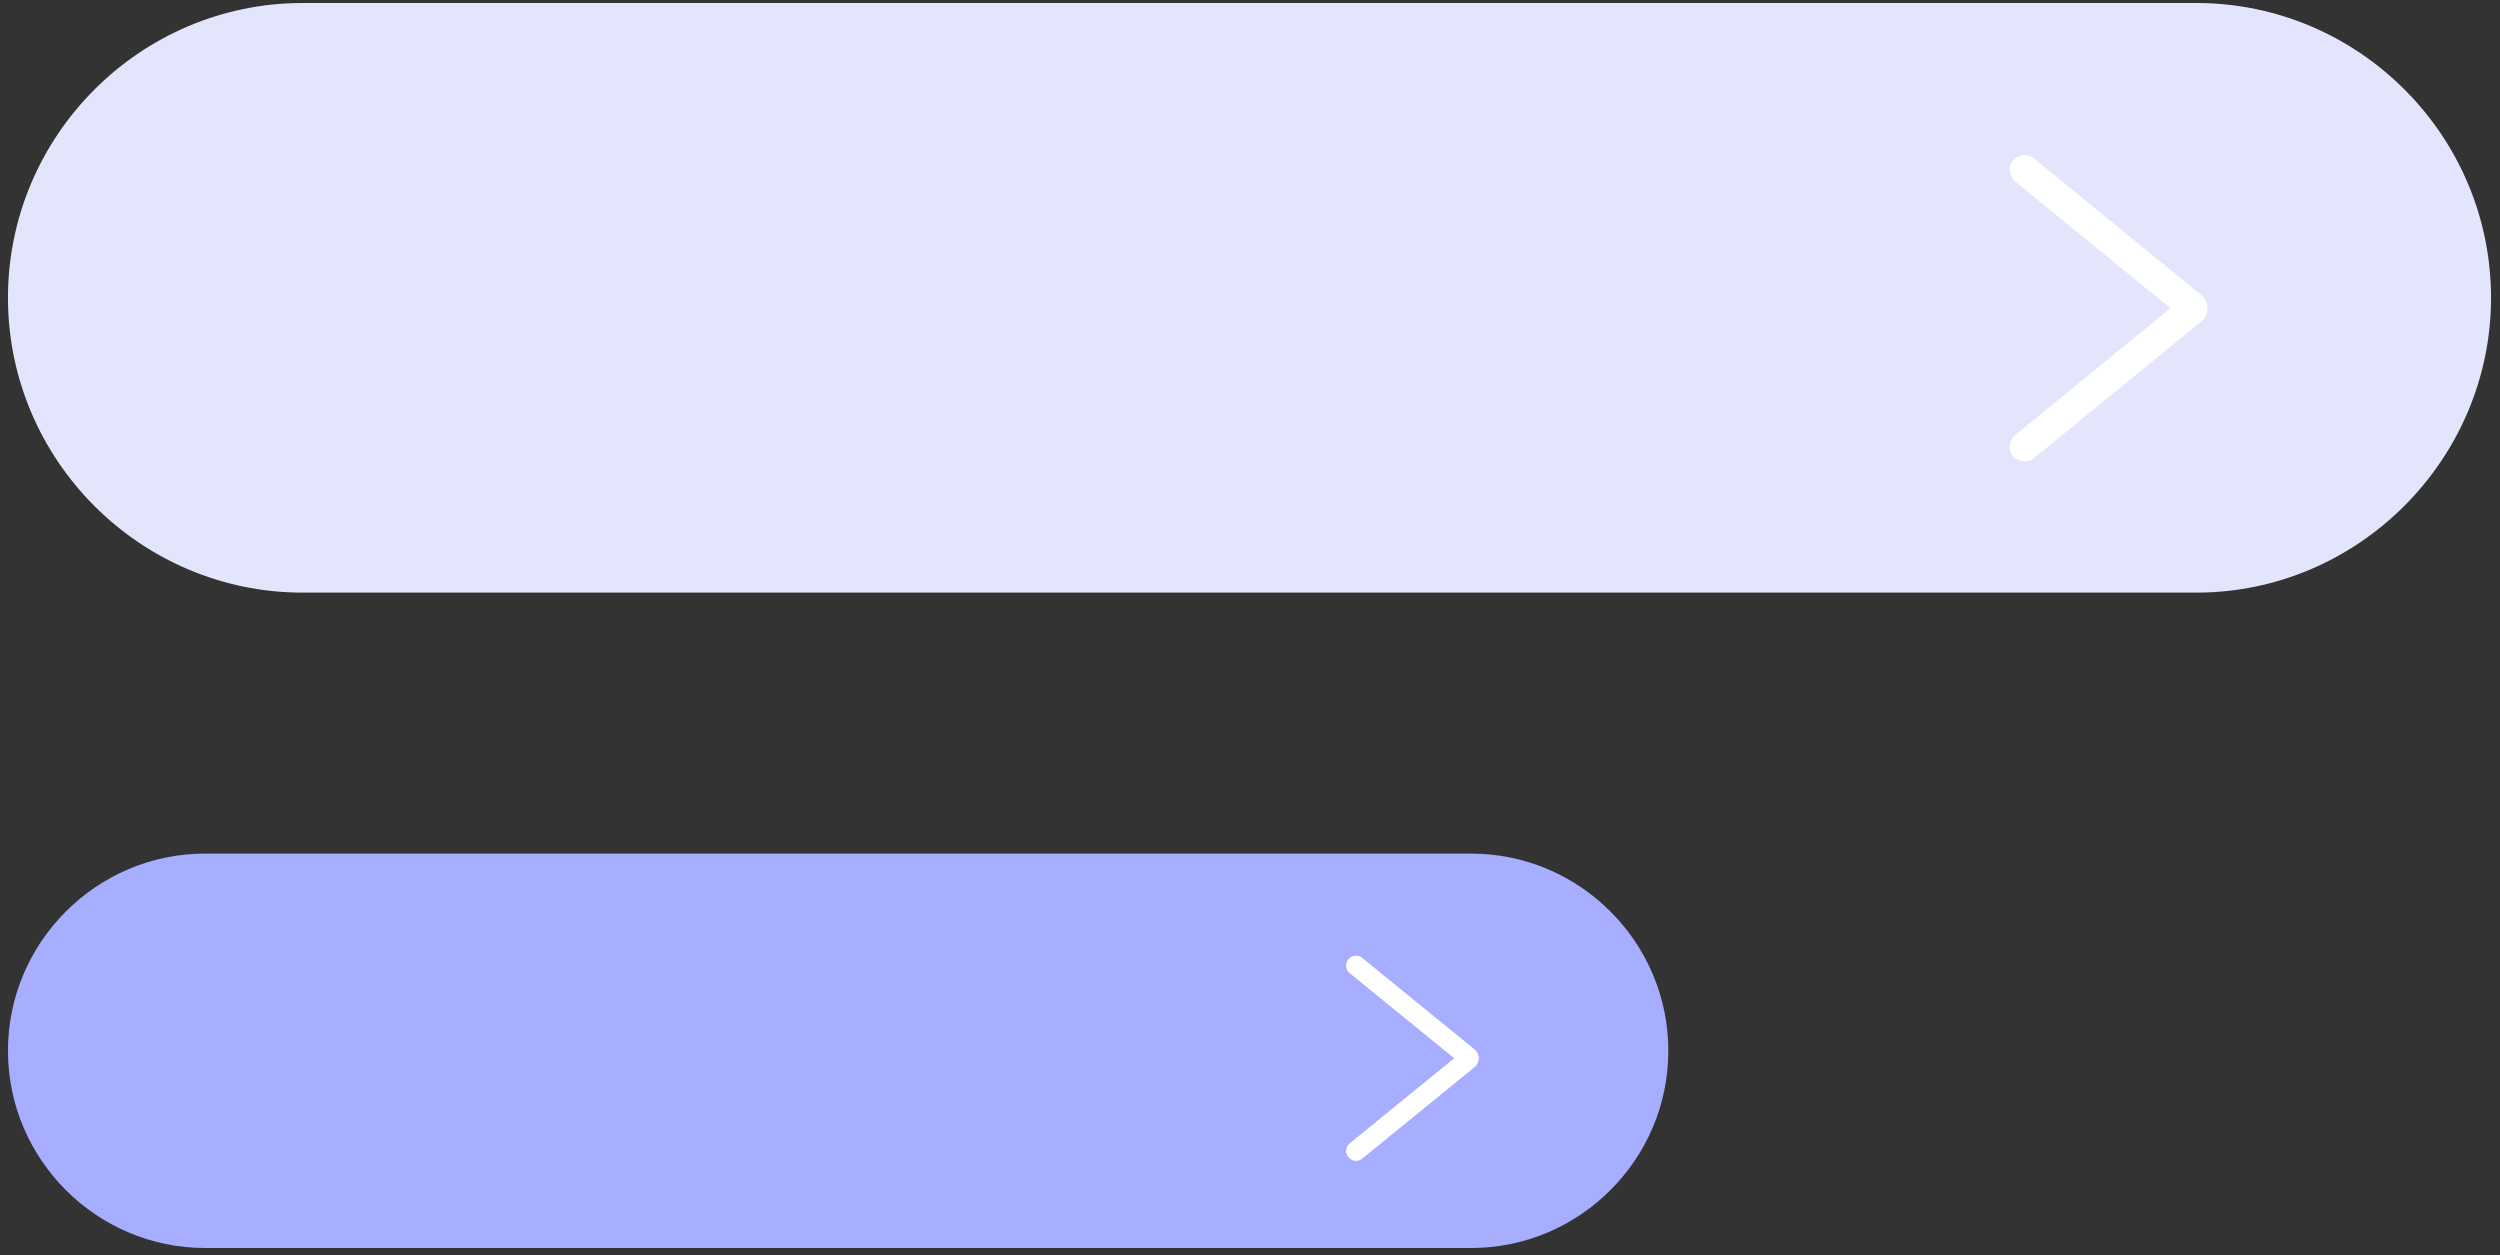 <svg width="251" height="126" viewBox="0 0 251 126" fill="none" xmlns="http://www.w3.org/2000/svg">
<rect x="0" y="0" width="251" height="126" fill="#333333" stroke="none"/>
<path d="M220.5 59.5H30.4C14.1 59.5 0.8 46.2 0.8 29.9C0.8 13.6 14.1 0.3 30.4 0.3H220.5C236.8 0.3 250.1 13.6 250.1 29.9C250.1 46.1 236.8 59.5 220.5 59.5Z" fill="#E3E5FC"/>
<path d="M221.3 31.8C220.8 32.4 219.8 32.5 219.2 32L202.3 18.2C201.7 17.7 201.6 16.7 202.1 16.1C202.6 15.5 203.6 15.4 204.2 15.9L221.1 29.7C221.7 30.2 221.8 31.1 221.3 31.8Z" fill="white"/>
<path d="M221.3 30.1C220.8 29.5 219.8 29.4 219.2 29.9L202.3 43.7C201.7 44.2 201.6 45.2 202.1 45.8C202.6 46.4 203.6 46.5 204.2 46L221.1 32.2C221.7 31.7 221.8 30.7 221.3 30.1Z" fill="white"/>
<path d="M147.7 125.3H20.6C9.7 125.3 0.8 116.4 0.8 105.5C0.8 94.6 9.7 85.7 20.6 85.7H147.7C158.6 85.7 167.5 94.6 167.5 105.5C167.5 116.4 158.6 125.3 147.7 125.3Z" fill="#A7ADFF"/>
<path d="M148.2 106.8C147.9 107.2 147.2 107.3 146.8 106.9L135.5 97.7C135.1 97.4 135 96.7 135.4 96.3C135.7 95.9 136.4 95.8 136.8 96.2L148.1 105.4C148.5 105.8 148.6 106.4 148.2 106.8Z" fill="white"/>
<path d="M148.2 105.7C147.9 105.3 147.2 105.2 146.8 105.6L135.5 114.8C135.1 115.1 135 115.8 135.4 116.2C135.7 116.6 136.4 116.7 136.8 116.3L148.1 107.1C148.5 106.7 148.6 106.1 148.2 105.7Z" fill="white"/>
</svg>
